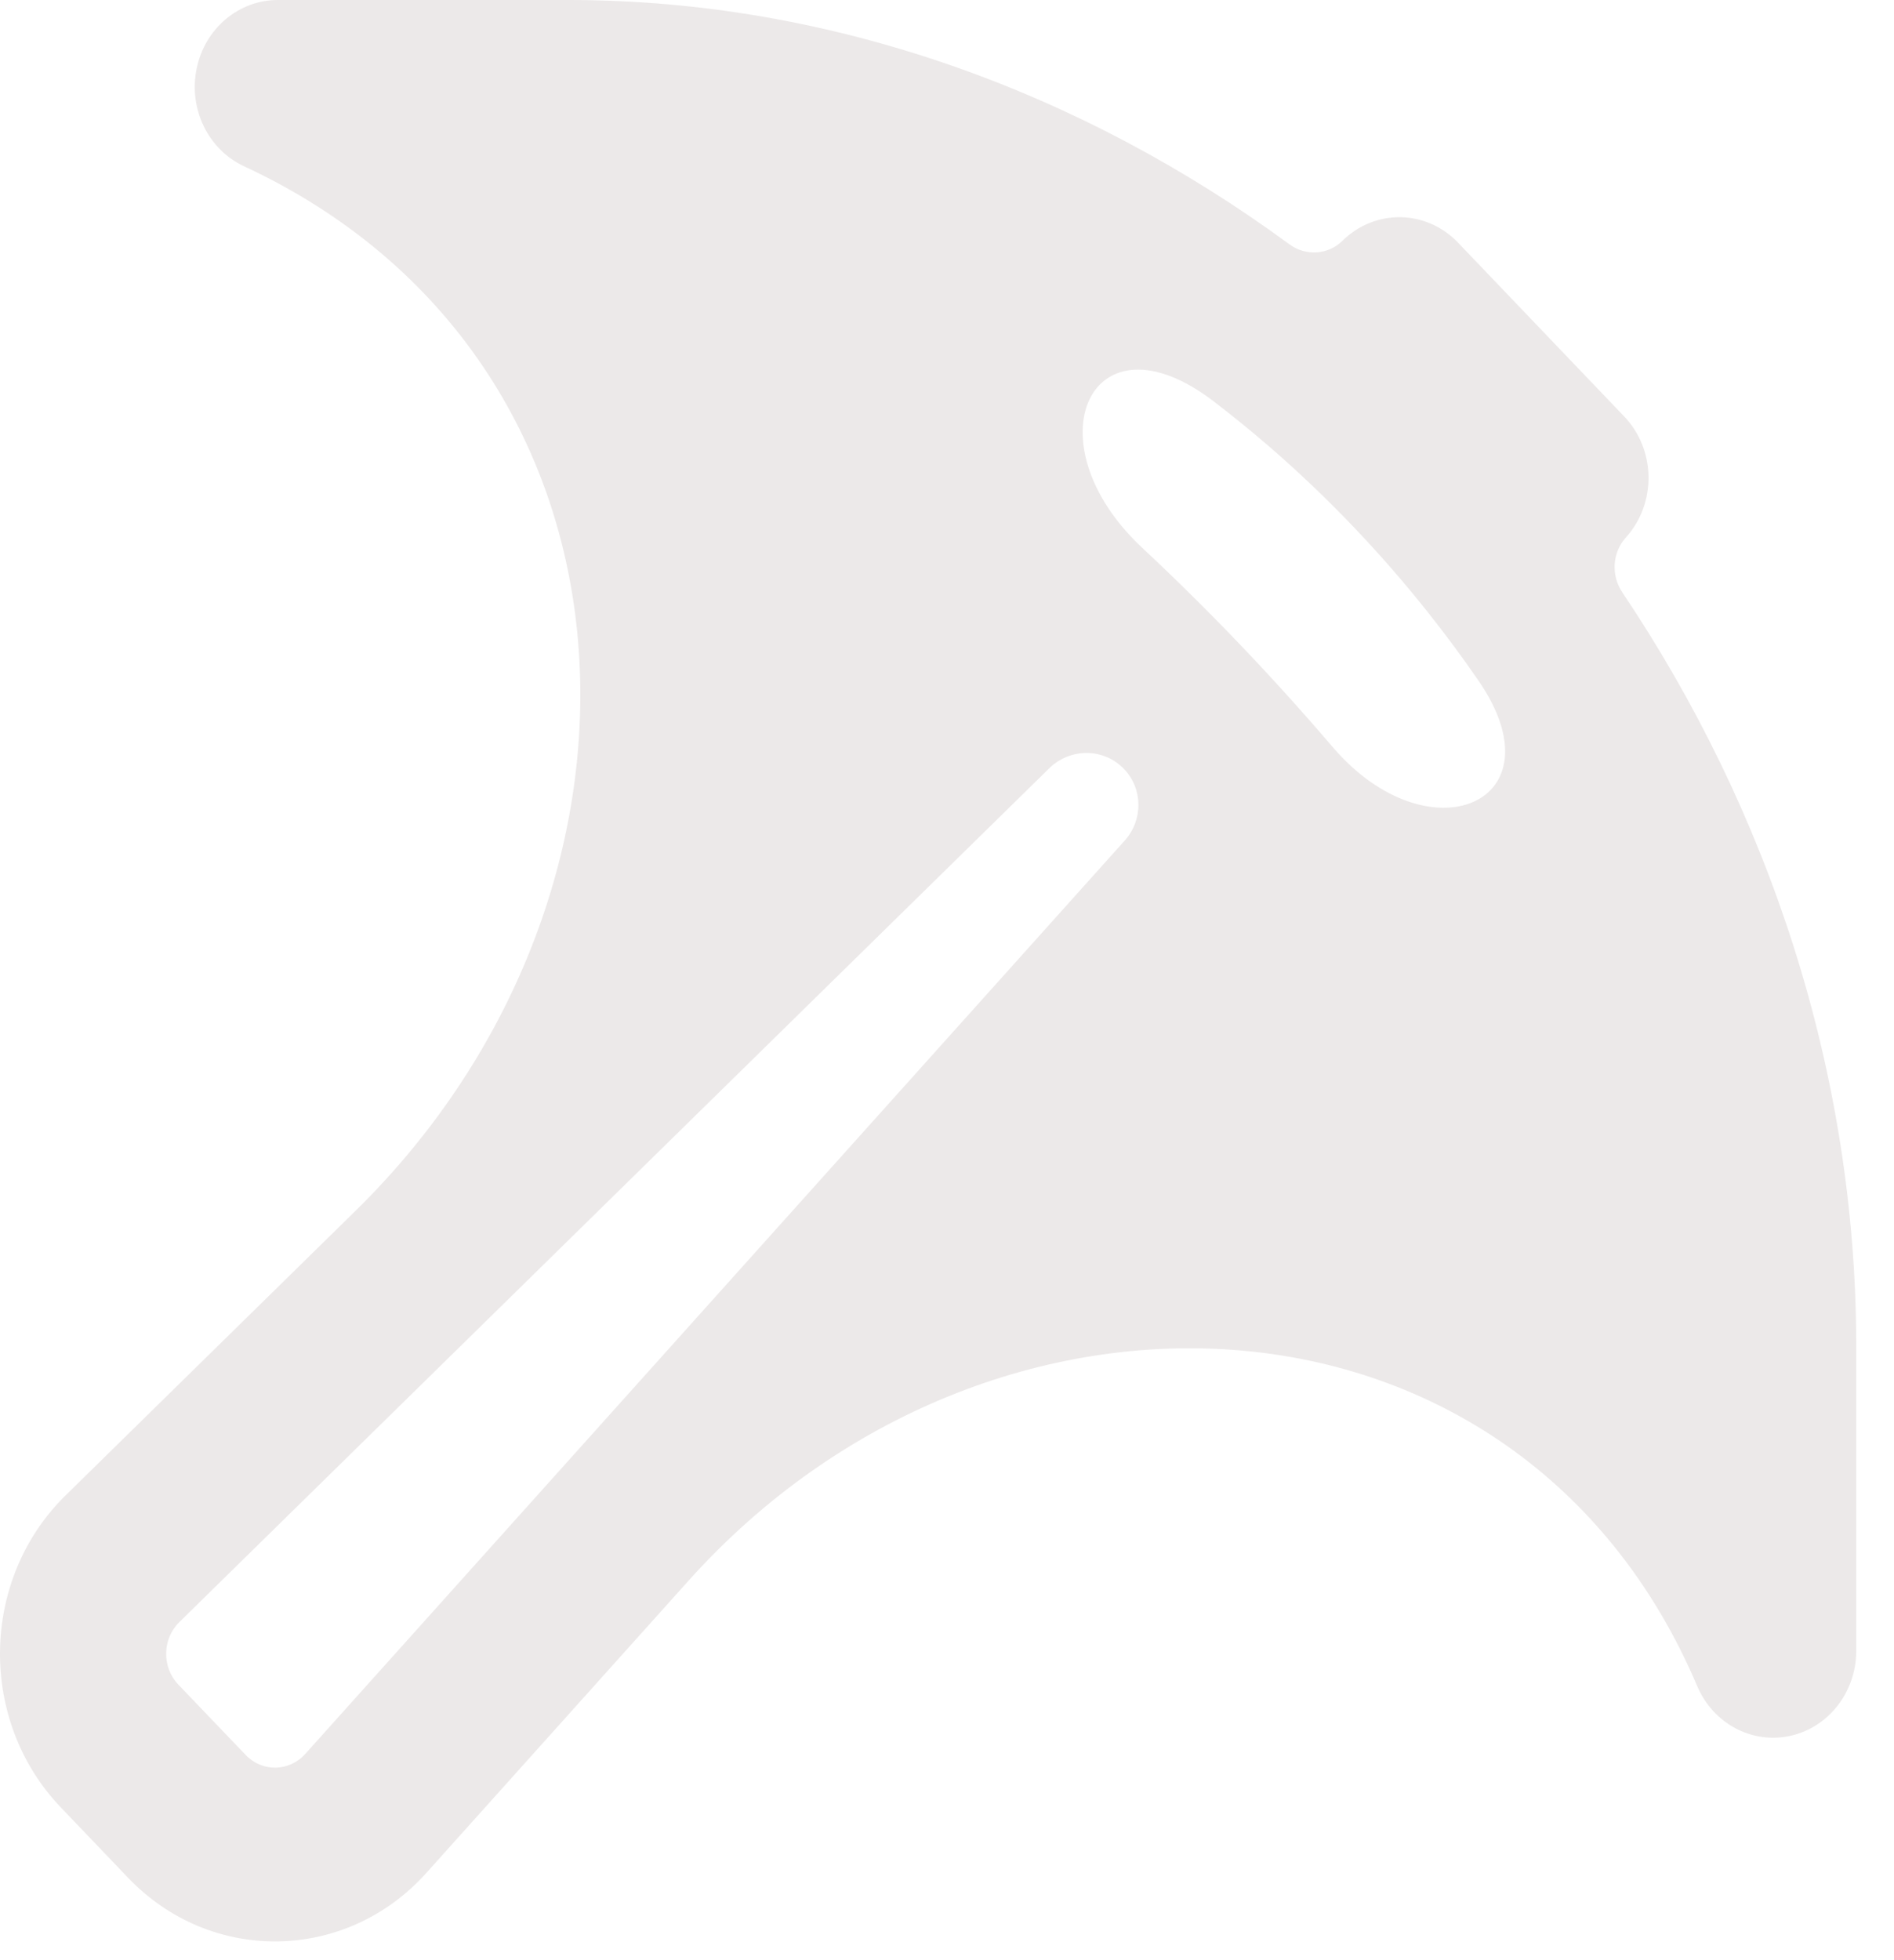 <svg width="29" height="30" viewBox="0 0 29 30" fill="none" xmlns="http://www.w3.org/2000/svg">
<path fill-rule="evenodd" clip-rule="evenodd" d="M3.01 1.054C3.134 0.439 3.653 0 4.254 0H8.706C12.742 0 16.565 1.408 19.744 3.74C19.991 3.922 20.335 3.902 20.553 3.687C21.053 3.193 21.839 3.205 22.325 3.714L24.869 6.374C25.355 6.882 25.367 7.703 24.895 8.226C24.685 8.459 24.666 8.806 24.84 9.066C27.073 12.391 28.422 16.39 28.422 20.612V25.266C28.422 25.894 28.001 26.436 27.413 26.567C26.826 26.697 26.231 26.38 25.987 25.806C23.272 19.419 15.177 19.029 10.542 24.193L6.529 28.664C5.3 30.033 3.232 30.067 1.962 28.74L0.931 27.662C-0.338 26.335 -0.306 24.172 1.004 22.887L5.448 18.527C10.449 13.622 10.09 5.497 3.737 2.545C3.188 2.29 2.885 1.668 3.01 1.054ZM17.211 11.77C16.901 11.445 16.387 11.444 16.066 11.758L2.745 24.827C2.483 25.084 2.476 25.516 2.73 25.782L3.761 26.859C4.015 27.125 4.428 27.118 4.674 26.844L17.222 12.864C17.503 12.55 17.502 12.074 17.211 11.77ZM18.586 6.145C16.704 4.702 15.755 6.762 17.487 8.382C18.515 9.343 19.485 10.357 20.404 11.432C21.88 13.157 23.926 12.289 22.639 10.419C22.398 10.068 22.144 9.726 21.88 9.392C21.145 8.464 20.326 7.607 19.438 6.838C19.16 6.598 18.876 6.367 18.586 6.145Z" fill="#ECE9E9"/>
</svg>
